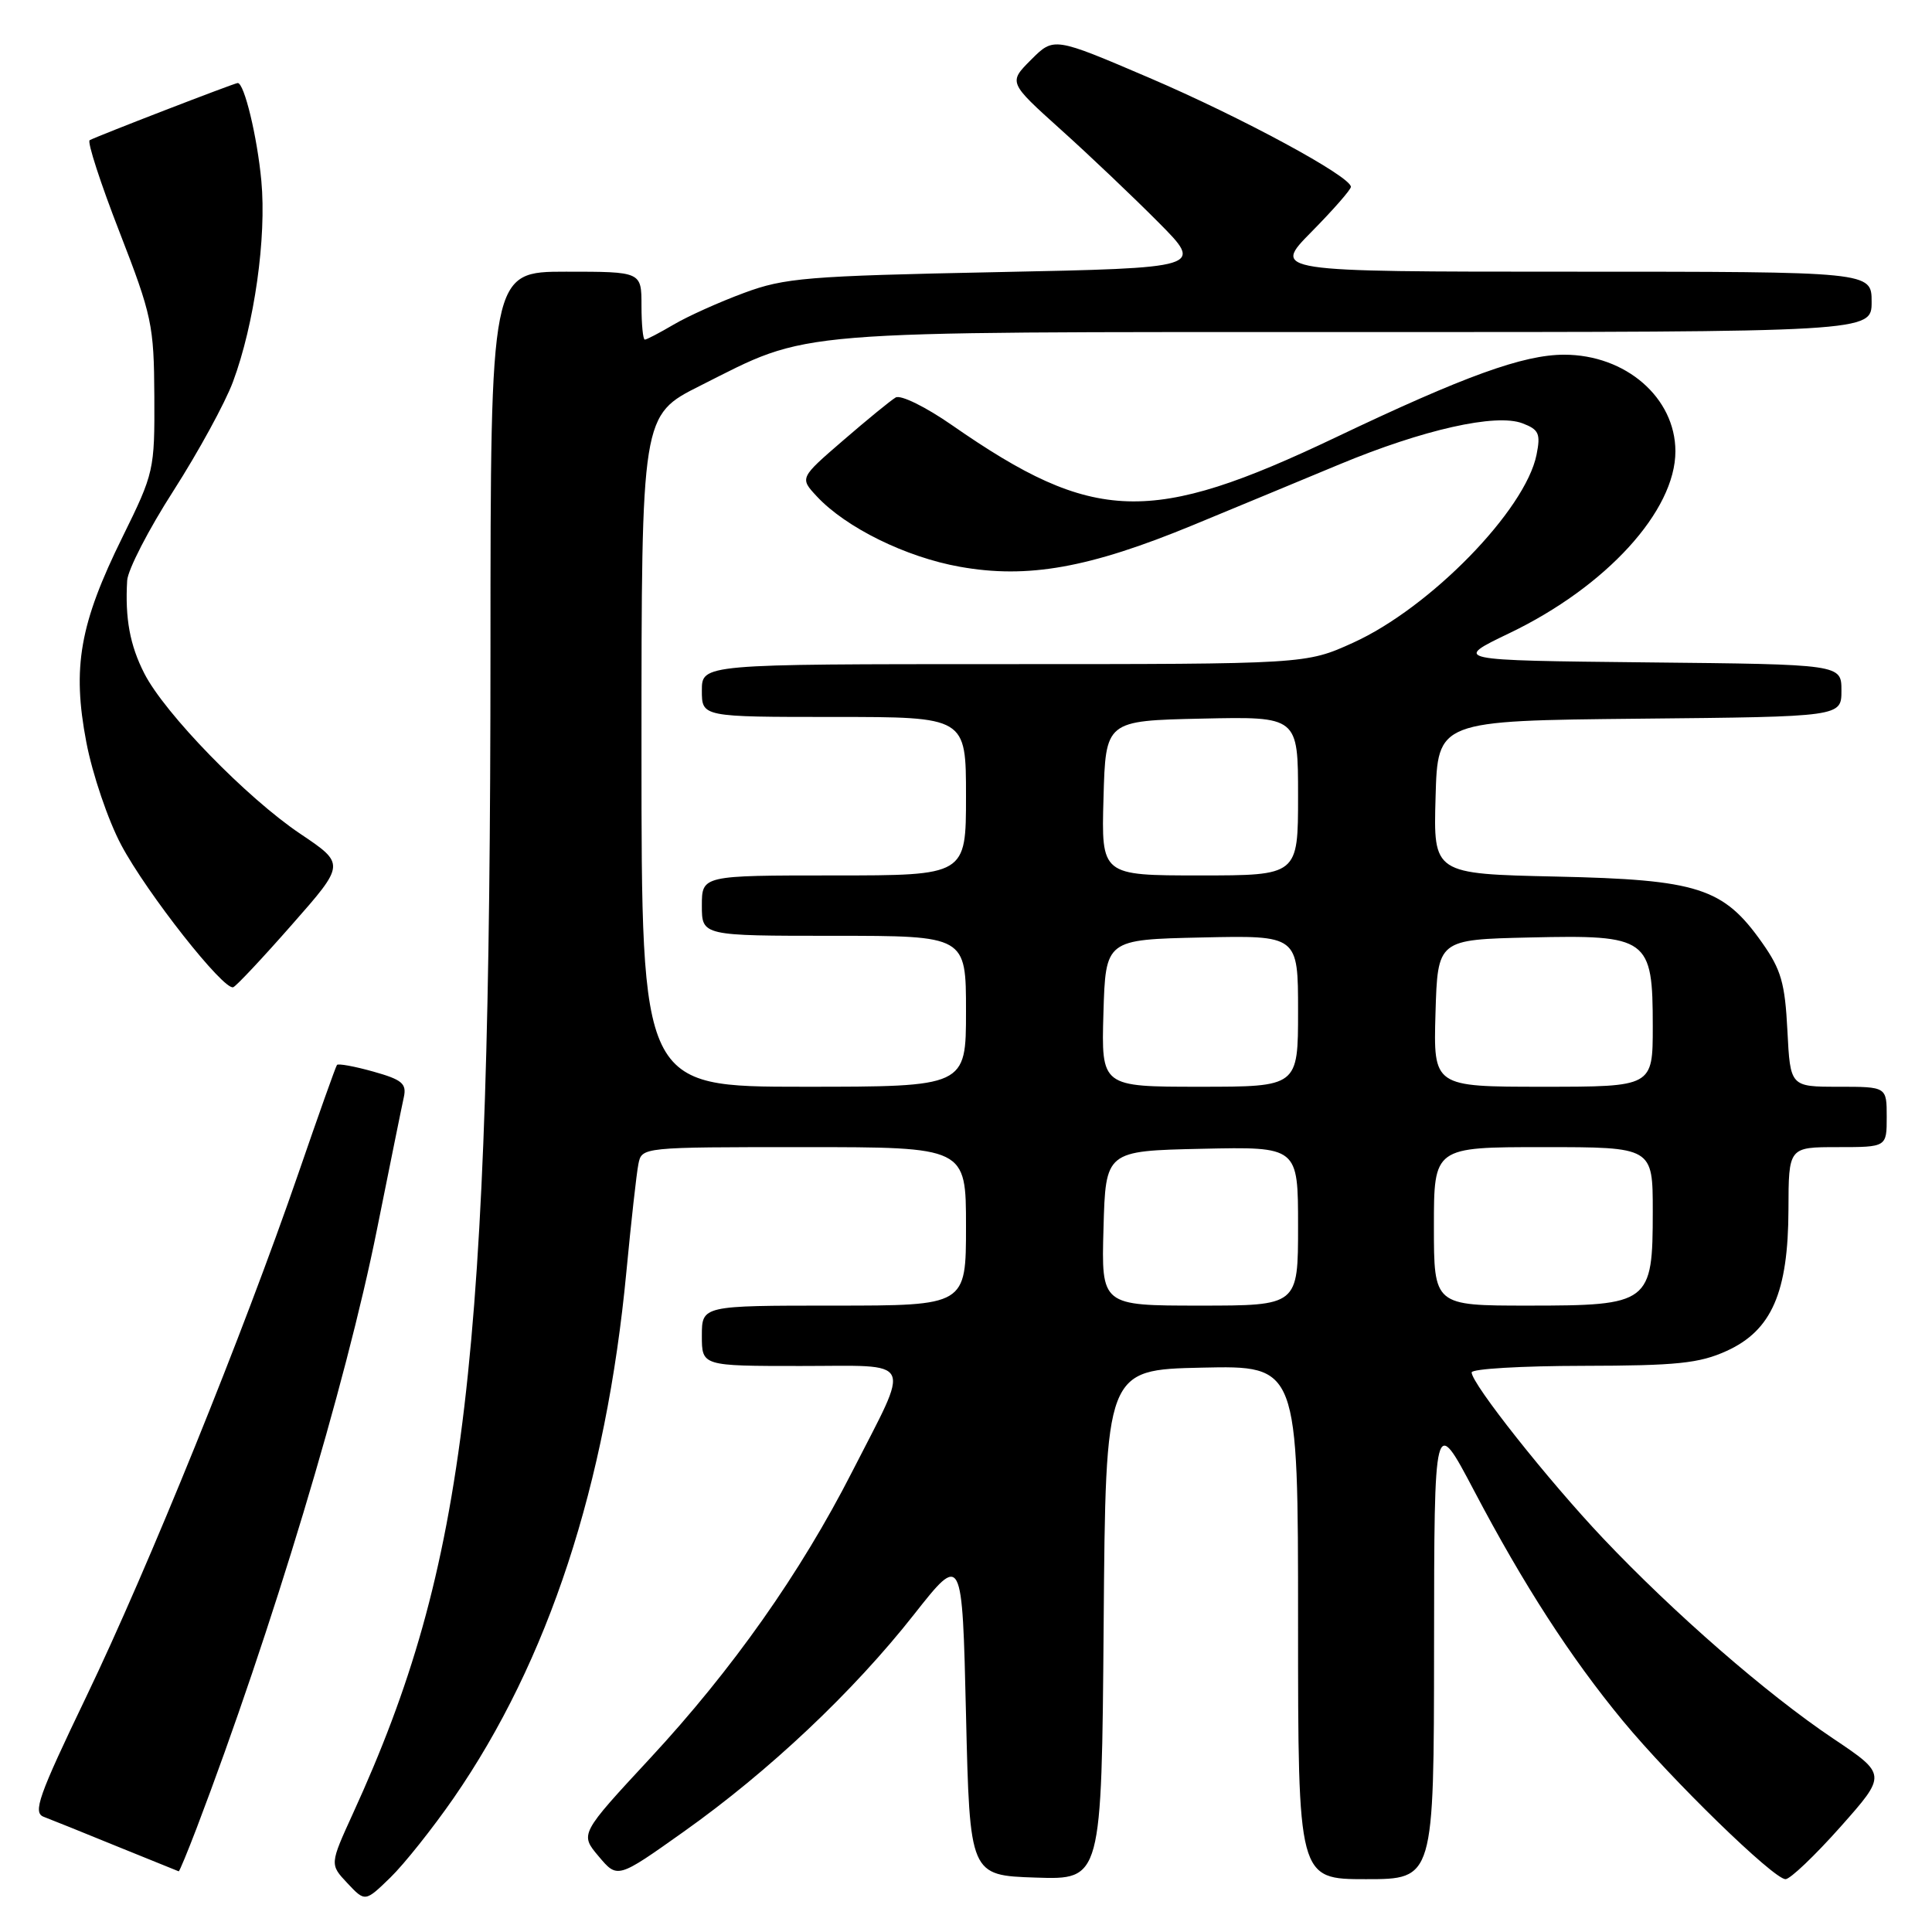 <?xml version="1.0" encoding="UTF-8" standalone="no"?>
<!DOCTYPE svg PUBLIC "-//W3C//DTD SVG 1.1//EN" "http://www.w3.org/Graphics/SVG/1.1/DTD/svg11.dtd" >
<svg xmlns="http://www.w3.org/2000/svg" xmlns:xlink="http://www.w3.org/1999/xlink" version="1.1" viewBox="0 0 256 256">
 <g >
 <path fill="currentColor"
d=" M 60.11 238.25 C 72.66 220.09 80.32 196.75 83.00 168.50 C 83.63 161.90 84.34 155.49 84.59 154.25 C 85.04 152.00 85.04 152.00 106.52 152.00 C 128.00 152.00 128.00 152.00 128.00 162.50 C 128.00 173.00 128.00 173.00 110.50 173.00 C 93.00 173.00 93.00 173.00 93.00 177.00 C 93.00 181.00 93.00 181.00 106.07 181.00 C 121.39 181.00 120.74 179.67 112.90 195.04 C 106.07 208.42 97.06 221.21 86.17 232.95 C 76.83 243.02 76.83 243.02 79.33 245.98 C 81.82 248.94 81.82 248.94 90.58 242.72 C 101.89 234.70 113.06 224.16 121.10 213.94 C 127.50 205.82 127.50 205.82 128.00 227.16 C 128.50 248.50 128.50 248.50 137.24 248.79 C 145.97 249.08 145.97 249.08 146.24 215.29 C 146.50 181.50 146.50 181.50 159.25 181.22 C 172.00 180.94 172.00 180.94 172.00 214.97 C 172.00 249.00 172.00 249.00 181.00 249.00 C 190.00 249.00 190.00 249.00 190.02 218.25 C 190.04 187.50 190.04 187.50 195.31 197.50 C 201.90 210.03 208.12 219.64 215.02 228.00 C 221.44 235.78 235.02 249.00 236.59 249.00 C 237.21 249.00 240.48 245.88 243.87 242.07 C 250.02 235.14 250.02 235.14 242.88 230.35 C 234.09 224.45 221.83 213.78 212.40 203.82 C 205.09 196.09 195.00 183.35 195.00 181.85 C 195.00 181.38 201.64 180.99 209.75 180.98 C 222.19 180.96 225.17 180.65 228.78 179.01 C 234.75 176.30 236.95 171.27 236.98 160.25 C 237.00 152.00 237.00 152.00 243.50 152.00 C 250.00 152.00 250.00 152.00 250.00 148.00 C 250.00 144.00 250.00 144.00 243.61 144.00 C 237.22 144.00 237.22 144.00 236.84 136.56 C 236.52 130.26 236.01 128.48 233.48 124.90 C 228.35 117.63 225.00 116.56 206.22 116.15 C 189.93 115.79 189.93 115.79 190.22 105.65 C 190.50 95.50 190.50 95.50 217.25 95.23 C 244.00 94.97 244.00 94.97 244.00 91.50 C 244.00 88.03 244.00 88.03 218.25 87.77 C 192.50 87.50 192.50 87.50 200.00 83.90 C 212.84 77.74 222.01 67.69 222.00 59.79 C 221.99 52.70 215.42 47.00 207.26 47.00 C 201.85 47.00 194.06 49.82 177.00 57.95 C 152.48 69.63 144.95 69.40 126.18 56.36 C 122.66 53.91 119.34 52.28 118.68 52.67 C 118.03 53.05 114.90 55.61 111.73 58.35 C 105.96 63.33 105.96 63.33 108.23 65.77 C 112.07 69.90 120.04 73.83 127.19 75.10 C 136.19 76.71 144.32 75.26 158.08 69.58 C 163.81 67.21 172.55 63.59 177.49 61.53 C 188.58 56.92 198.22 54.75 201.73 56.09 C 203.91 56.92 204.16 57.46 203.60 60.25 C 202.13 67.59 189.50 80.54 179.28 85.17 C 173.04 88.00 173.04 88.00 133.02 88.00 C 93.00 88.00 93.00 88.00 93.00 91.50 C 93.00 95.00 93.00 95.00 110.50 95.00 C 128.00 95.00 128.00 95.00 128.00 105.50 C 128.00 116.00 128.00 116.00 110.50 116.00 C 93.00 116.00 93.00 116.00 93.00 120.00 C 93.00 124.00 93.00 124.00 110.50 124.00 C 128.00 124.00 128.00 124.00 128.00 134.00 C 128.00 144.00 128.00 144.00 106.50 144.00 C 85.00 144.00 85.00 144.00 85.00 99.51 C 85.00 55.02 85.00 55.02 92.76 51.12 C 107.58 43.67 103.53 44.00 179.68 44.00 C 248.00 44.00 248.00 44.00 248.00 40.00 C 248.00 36.00 248.00 36.00 208.28 36.00 C 168.57 36.00 168.57 36.00 173.78 30.72 C 176.65 27.81 179.00 25.13 179.00 24.76 C 179.00 23.38 164.46 15.52 152.26 10.30 C 139.64 4.90 139.64 4.90 136.63 7.91 C 133.62 10.92 133.62 10.92 140.56 17.17 C 144.38 20.60 150.20 26.14 153.50 29.46 C 159.50 35.50 159.50 35.50 132.00 36.06 C 106.93 36.57 103.97 36.81 98.57 38.82 C 95.30 40.03 91.12 41.91 89.26 43.01 C 87.40 44.10 85.69 45.00 85.44 45.00 C 85.20 45.00 85.00 42.98 85.00 40.50 C 85.00 36.00 85.00 36.00 75.00 36.00 C 65.00 36.00 65.00 36.00 64.99 86.25 C 64.97 180.84 61.84 207.34 46.78 240.27 C 43.69 247.04 43.69 247.04 46.03 249.53 C 48.38 252.03 48.38 252.03 51.72 248.79 C 53.56 247.00 57.33 242.26 60.11 238.25 Z  M 26.05 242.25 C 36.01 216.09 45.82 183.53 49.96 162.86 C 51.66 154.41 53.25 146.54 53.51 145.38 C 53.90 143.58 53.28 143.06 49.46 141.99 C 46.97 141.29 44.81 140.90 44.65 141.11 C 44.48 141.33 42.18 147.80 39.53 155.50 C 32.24 176.65 19.67 207.67 11.44 224.80 C 5.08 238.04 4.32 240.19 5.80 240.74 C 6.73 241.09 11.10 242.85 15.50 244.65 C 19.90 246.44 23.58 247.93 23.68 247.96 C 23.78 247.98 24.84 245.41 26.05 242.25 Z  M 38.71 122.49 C 45.75 114.49 45.75 114.49 39.80 110.49 C 32.73 105.75 21.82 94.54 19.12 89.23 C 17.21 85.49 16.56 81.94 16.85 76.93 C 16.93 75.51 19.69 70.15 22.99 65.02 C 26.28 59.88 29.83 53.39 30.87 50.59 C 33.71 42.95 35.33 31.47 34.63 23.97 C 34.09 18.15 32.37 11.00 31.50 11.00 C 31.08 11.00 12.63 18.13 11.88 18.58 C 11.54 18.79 13.31 24.26 15.83 30.73 C 20.14 41.83 20.40 43.07 20.45 52.50 C 20.50 62.30 20.41 62.67 16.24 71.14 C 10.56 82.64 9.54 88.42 11.44 98.35 C 12.25 102.60 14.33 108.71 16.06 111.96 C 19.47 118.37 29.67 131.31 30.91 130.81 C 31.33 130.64 34.84 126.90 38.71 122.49 Z  M 146.22 162.75 C 146.50 152.50 146.50 152.50 159.25 152.22 C 172.00 151.94 172.00 151.94 172.00 162.47 C 172.00 173.00 172.00 173.00 158.97 173.00 C 145.93 173.00 145.93 173.00 146.22 162.75 Z  M 190.00 162.50 C 190.00 152.00 190.00 152.00 204.50 152.00 C 219.00 152.00 219.00 152.00 219.00 160.50 C 219.00 172.70 218.61 173.00 202.50 173.00 C 190.00 173.00 190.00 173.00 190.00 162.50 Z  M 146.21 134.25 C 146.50 124.50 146.50 124.50 159.25 124.22 C 172.00 123.94 172.00 123.94 172.00 133.97 C 172.00 144.00 172.00 144.00 158.96 144.00 C 145.93 144.00 145.93 144.00 146.21 134.25 Z  M 190.21 134.25 C 190.50 124.50 190.50 124.50 202.72 124.22 C 218.42 123.86 219.00 124.28 219.00 136.00 C 219.00 144.00 219.00 144.00 204.46 144.00 C 189.93 144.00 189.93 144.00 190.21 134.25 Z  M 146.22 105.75 C 146.50 95.50 146.50 95.50 159.25 95.22 C 172.00 94.94 172.00 94.94 172.00 105.47 C 172.00 116.00 172.00 116.00 158.97 116.00 C 145.93 116.00 145.93 116.00 146.22 105.75 Z "/>
</g>
</svg>